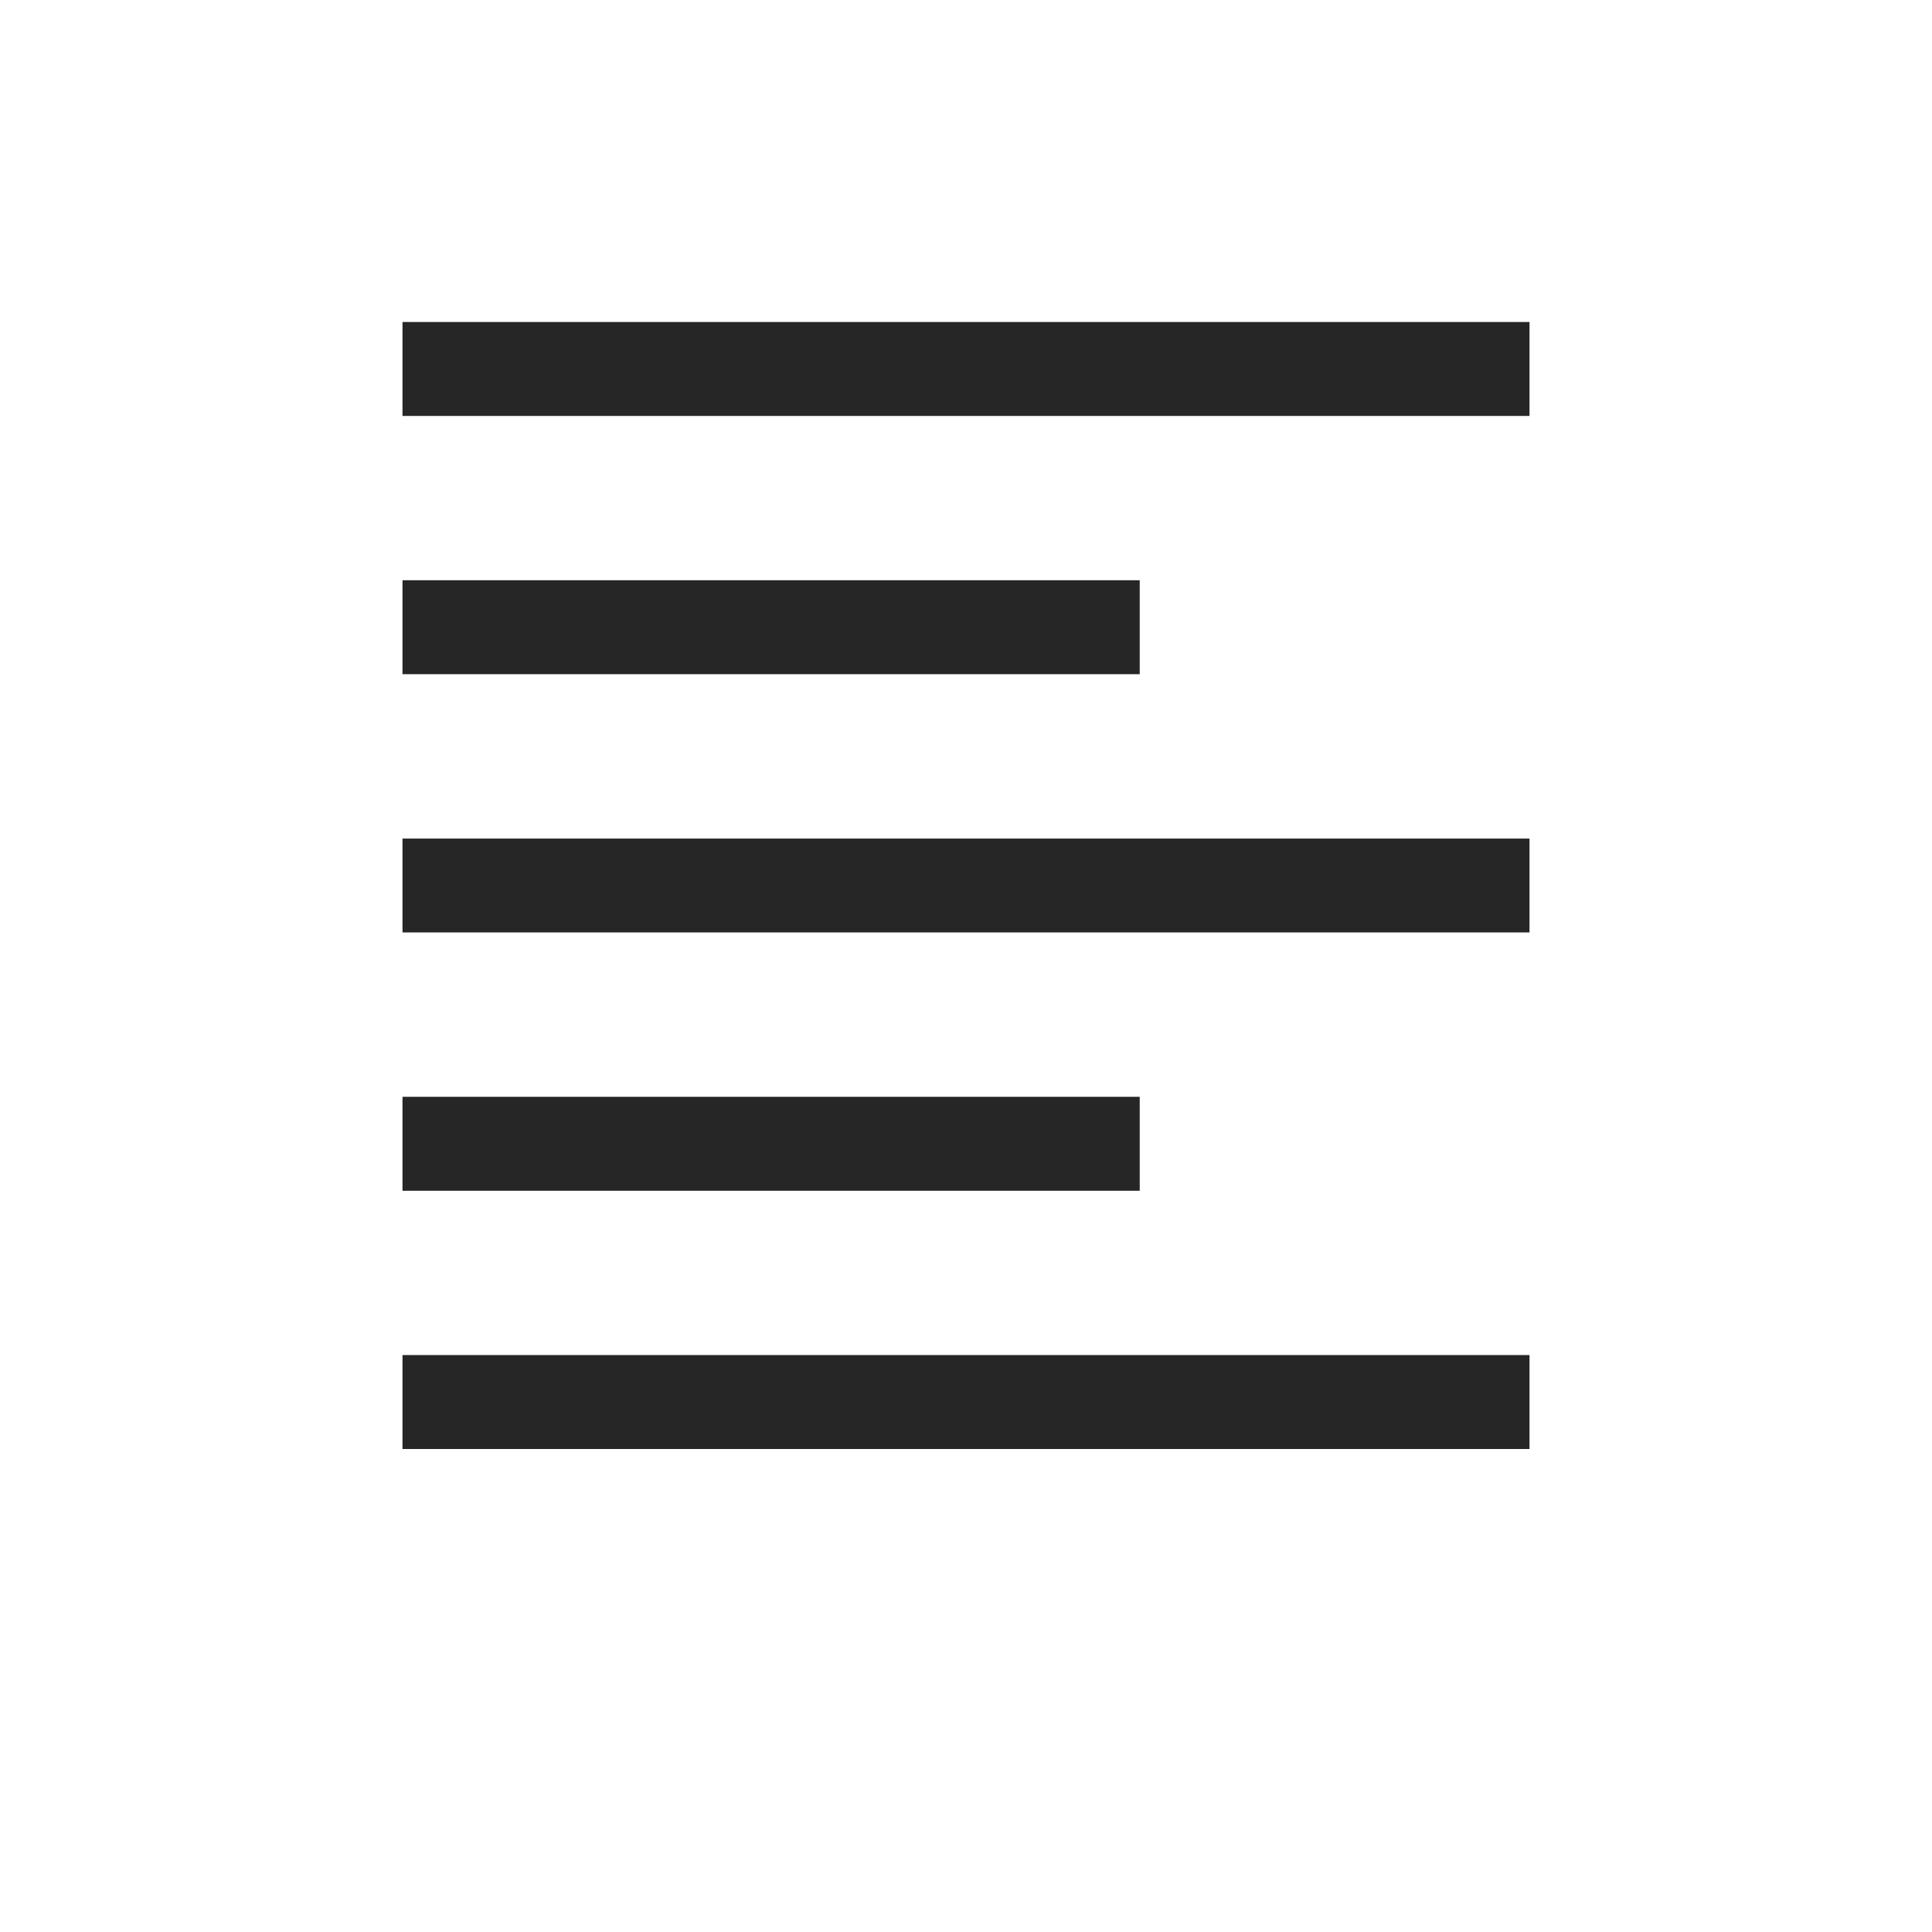 <svg width="24" height="24" viewBox="0 0 24 24" fill="none" xmlns="http://www.w3.org/2000/svg">
<path d="M19 18V16.833H5V18H19ZM14.158 14.792V13.625H5V14.792H14.158ZM19 11.583V10.417H5V11.583H19ZM14.158 8.375V7.208H5V8.375H14.158ZM19 5.167V4H5V5.167H19Z" fill="#262626"/>
</svg>
